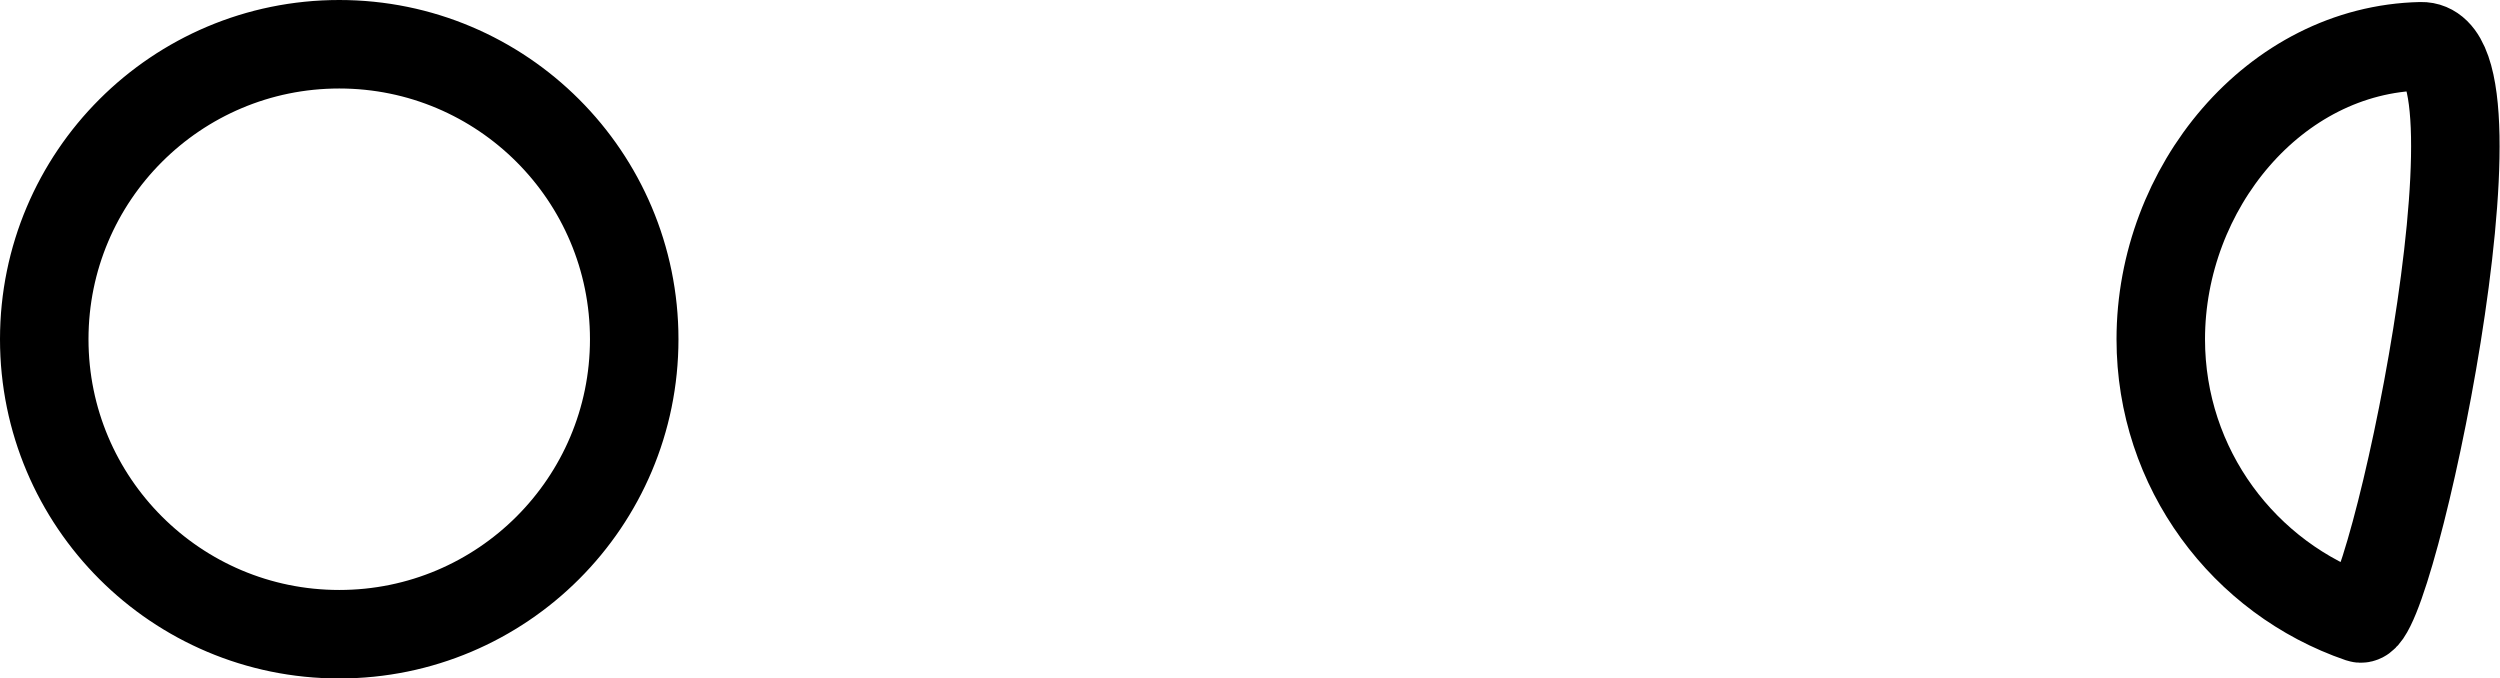 <svg xmlns="http://www.w3.org/2000/svg" xmlns:xlink="http://www.w3.org/1999/xlink" width="339" height="92" version="1.1" viewBox="0 0 339 92"><title>details-1</title><g id="All-customizable-items" fill="none" fill-rule="evenodd" stroke="none" stroke-linecap="round" stroke-linejoin="round" stroke-width="1"><g id="Details/-1" stroke="#000" stroke-width="12" transform="translate(-439, -613)"><path id="details-1" d="M485,619 C507.091,619 525,636.909 525,659 C525,681.091 507.091,699 485,699 C462.909,699 445,681.091 445,659 C445,636.909 462.909,619 485,619 Z M767.292,619.274 C780,619 763.093,698.243 759.024,696.848 C743.302,691.459 732,676.549 732,659 C732,638.501 747.391,619.703 767.292,619.274 Z"/></g></g></svg>